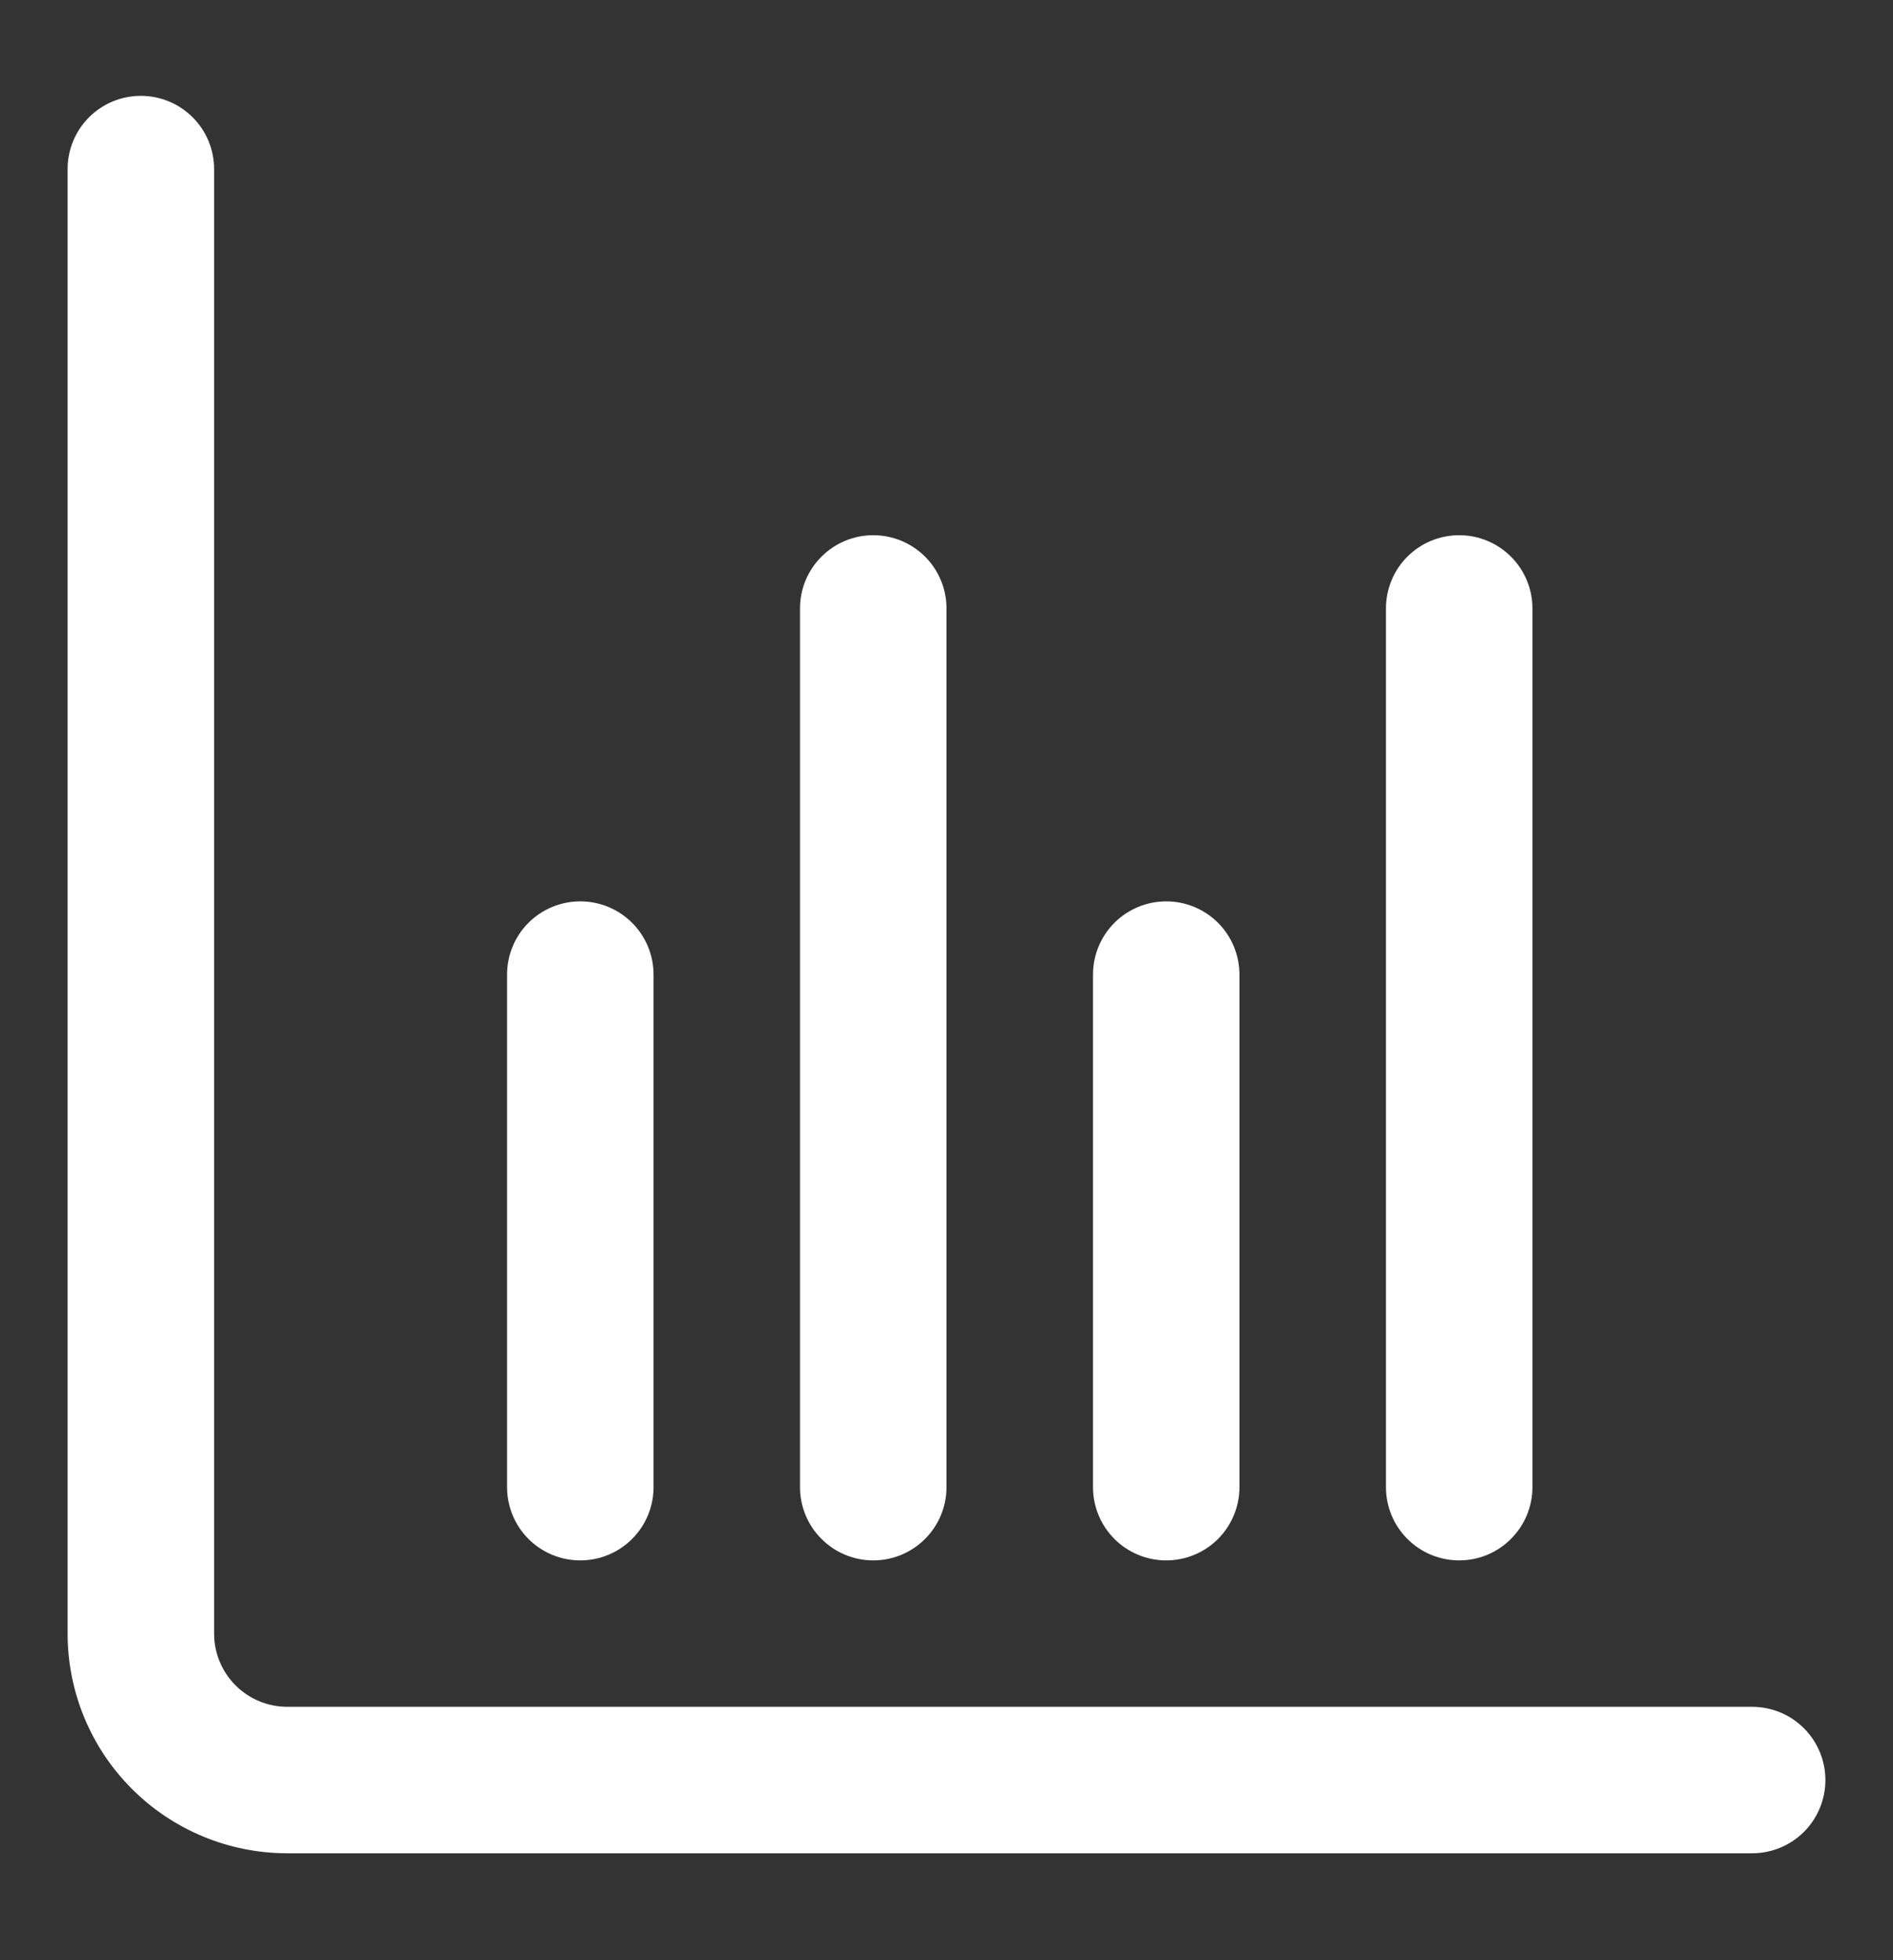 <svg width="28" height="29" viewBox="0 0 28 29" fill="none" xmlns="http://www.w3.org/2000/svg">
<rect x="0" y="0" width="28" height="29" fill="#333333" stroke="none"/>
<g clip-path="url(#clip0_6058_668)">
<path d="M25.917 25.251H4.25C3.963 25.251 3.687 25.137 3.484 24.934C3.281 24.731 3.167 24.455 3.167 24.168V2.501C3.167 2.214 3.053 1.938 2.849 1.735C2.646 1.532 2.371 1.418 2.083 1.418C1.796 1.418 1.52 1.532 1.317 1.735C1.114 1.938 1 2.214 1 2.501L1 24.168C1 25.03 1.342 25.857 1.952 26.466C2.561 27.076 3.388 27.418 4.25 27.418H25.917C26.204 27.418 26.48 27.304 26.683 27.101C26.886 26.898 27 26.622 27 26.335C27 26.047 26.886 25.772 26.683 25.569C26.48 25.365 26.204 25.251 25.917 25.251Z" fill="white"/>
<path d="M17.25 23.085C17.537 23.085 17.813 22.971 18.016 22.768C18.219 22.564 18.333 22.289 18.333 22.002V14.418C18.333 14.131 18.219 13.855 18.016 13.652C17.813 13.449 17.537 13.335 17.25 13.335C16.963 13.335 16.687 13.449 16.484 13.652C16.281 13.855 16.167 14.131 16.167 14.418V22.002C16.167 22.289 16.281 22.564 16.484 22.768C16.687 22.971 16.963 23.085 17.25 23.085Z" fill="white"/>
<path d="M8.583 23.085C8.871 23.085 9.146 22.971 9.349 22.768C9.553 22.564 9.667 22.289 9.667 22.002V14.418C9.667 14.131 9.553 13.855 9.349 13.652C9.146 13.449 8.871 13.335 8.583 13.335C8.296 13.335 8.02 13.449 7.817 13.652C7.614 13.855 7.5 14.131 7.5 14.418V22.002C7.5 22.289 7.614 22.564 7.817 22.768C8.02 22.971 8.296 23.085 8.583 23.085Z" fill="white"/>
<path d="M21.583 23.085C21.871 23.085 22.146 22.971 22.349 22.767C22.552 22.564 22.667 22.289 22.667 22.001V9.001C22.667 8.714 22.552 8.438 22.349 8.235C22.146 8.032 21.871 7.918 21.583 7.918C21.296 7.918 21.02 8.032 20.817 8.235C20.614 8.438 20.5 8.714 20.5 9.001V22.001C20.5 22.289 20.614 22.564 20.817 22.767C21.02 22.971 21.296 23.085 21.583 23.085Z" fill="white"/>
<path d="M12.917 23.085C13.204 23.085 13.479 22.971 13.683 22.767C13.886 22.564 14 22.289 14 22.001V9.001C14 8.714 13.886 8.438 13.683 8.235C13.479 8.032 13.204 7.918 12.917 7.918C12.629 7.918 12.354 8.032 12.151 8.235C11.947 8.438 11.833 8.714 11.833 9.001V22.001C11.833 22.289 11.947 22.564 12.151 22.767C12.354 22.971 12.629 23.085 12.917 23.085Z" fill="white"/>
</g>
<defs>
<clipPath id="clip0_6058_668">
<rect width="26" height="26" fill="white" transform="translate(1 1.418)"/>
</clipPath>
</defs>
</svg>

